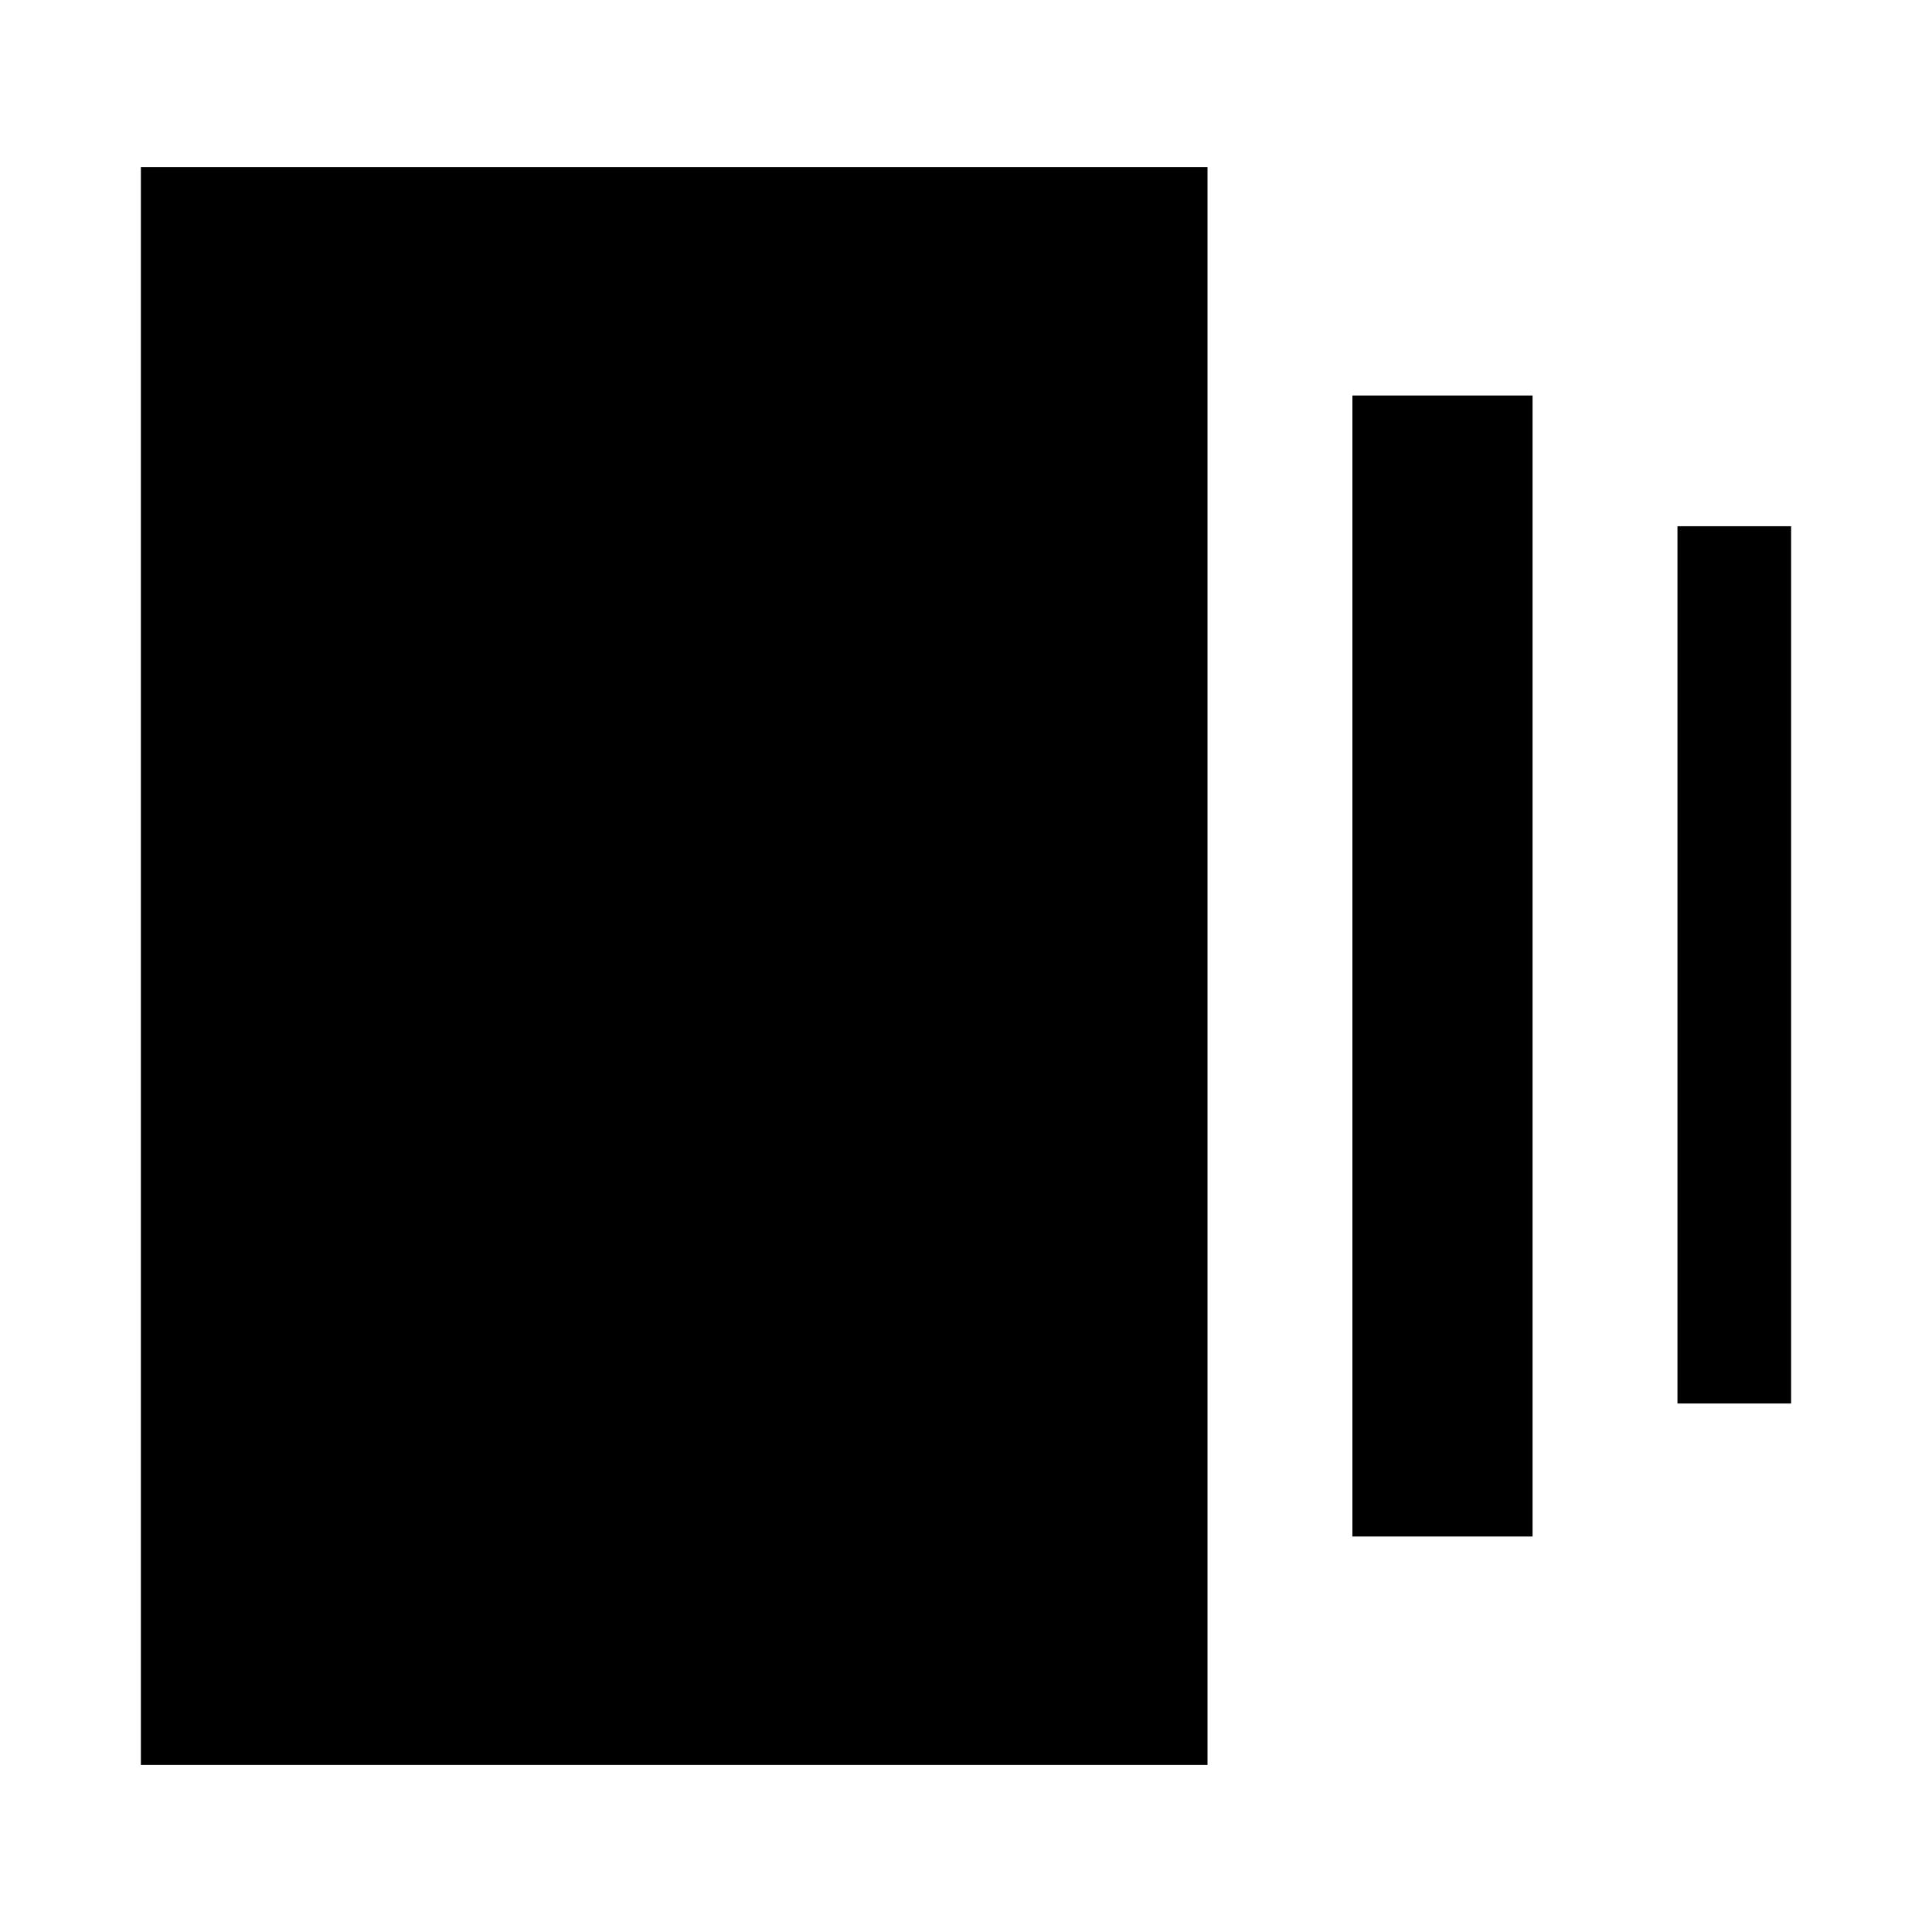 <svg xmlns="http://www.w3.org/2000/svg" height="20" viewBox="0 -960 960 960" width="20"><path d="M672-196.52v-566.96h89.52v566.96H672ZM70-83v-794h530v794H70Zm763.52-179.61v-435.91H890v435.91h-56.48Z"/></svg>